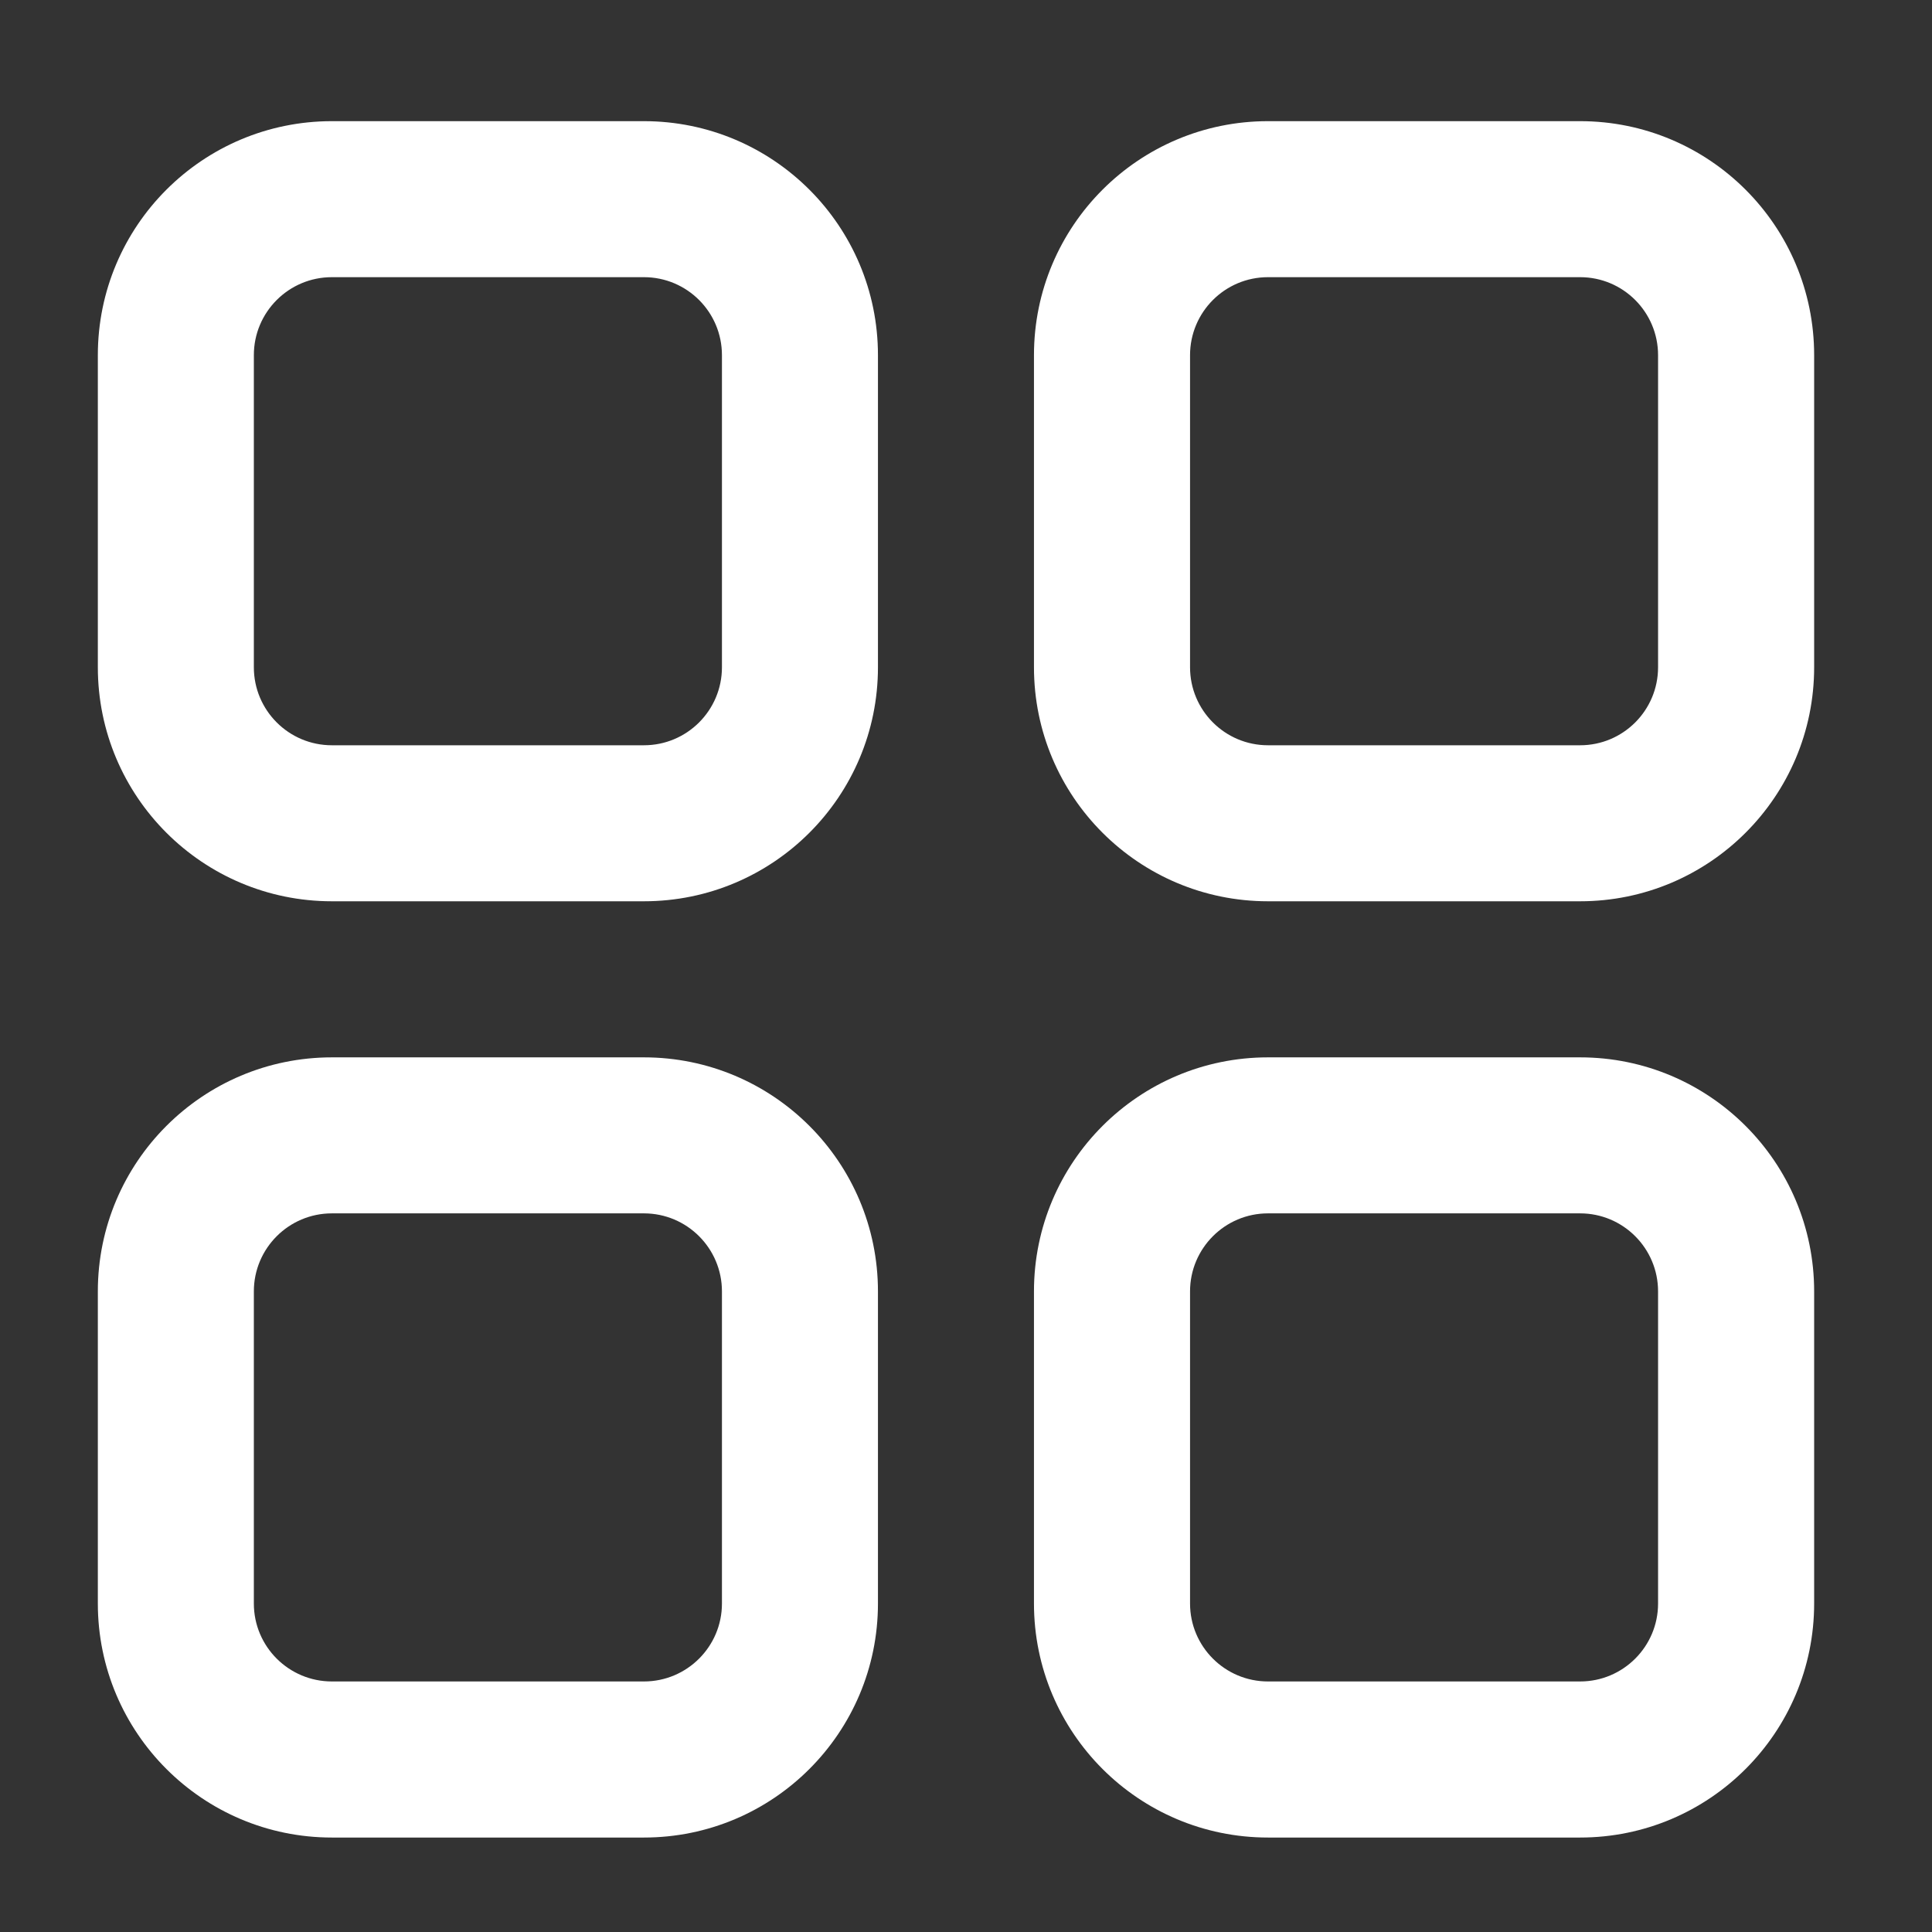 <svg width="28" height="28" viewBox="0 0 28 28" fill="none" xmlns="http://www.w3.org/2000/svg">
<rect x="0" y="0" width="28" height="28" fill="#333333" stroke="none"/>
<path fill-rule="evenodd" clip-rule="evenodd" d="M9.332 1.756C11.206 1.756 12.724 3.274 12.724 5.148V9.67C12.724 11.544 11.206 13.062 9.332 13.062H4.81C2.937 13.062 1.418 11.544 1.418 9.67V5.148C1.418 3.274 2.937 1.756 4.81 1.756H9.332ZM9.332 4.017C9.957 4.017 10.463 4.523 10.463 5.148V9.67C10.463 10.295 9.957 10.801 9.332 10.801H4.81C4.185 10.801 3.679 10.295 3.679 9.67V5.148C3.679 4.523 4.185 4.017 4.81 4.017H9.332Z" fill="white"/>
<path fill-rule="evenodd" clip-rule="evenodd" d="M9.332 15.324C11.206 15.324 12.724 16.843 12.724 18.716V23.239C12.724 25.112 11.206 26.631 9.332 26.631H4.81C2.937 26.631 1.418 25.112 1.418 23.239V18.716C1.418 16.843 2.937 15.324 4.81 15.324H9.332ZM9.332 17.585C9.957 17.585 10.463 18.092 10.463 18.716V23.239C10.463 23.863 9.957 24.369 9.332 24.369H4.81C4.185 24.369 3.679 23.863 3.679 23.239V18.716C3.679 18.092 4.185 17.585 4.81 17.585H9.332Z" fill="white"/>
<path fill-rule="evenodd" clip-rule="evenodd" d="M26.292 5.148C26.292 3.274 24.773 1.756 22.9 1.756H18.377C16.504 1.756 14.985 3.274 14.985 5.148V9.67C14.985 11.544 16.504 13.062 18.377 13.062H22.9C24.773 13.062 26.292 11.544 26.292 9.67V5.148ZM24.03 5.148C24.03 4.523 23.524 4.017 22.9 4.017H18.377C17.753 4.017 17.247 4.523 17.247 5.148V9.67C17.247 10.295 17.753 10.801 18.377 10.801H22.9C23.524 10.801 24.03 10.295 24.03 9.67V5.148Z" fill="white"/>
<path fill-rule="evenodd" clip-rule="evenodd" d="M22.9 15.324C24.773 15.324 26.292 16.843 26.292 18.716V23.239C26.292 25.112 24.773 26.631 22.9 26.631H18.377C16.504 26.631 14.985 25.112 14.985 23.239V18.716C14.985 16.843 16.504 15.324 18.377 15.324H22.9ZM22.9 17.585C23.524 17.585 24.03 18.092 24.03 18.716V23.239C24.03 23.863 23.524 24.369 22.9 24.369H18.377C17.753 24.369 17.247 23.863 17.247 23.239V18.716C17.247 18.092 17.753 17.585 18.377 17.585H22.9Z" fill="white"/>
</svg>
